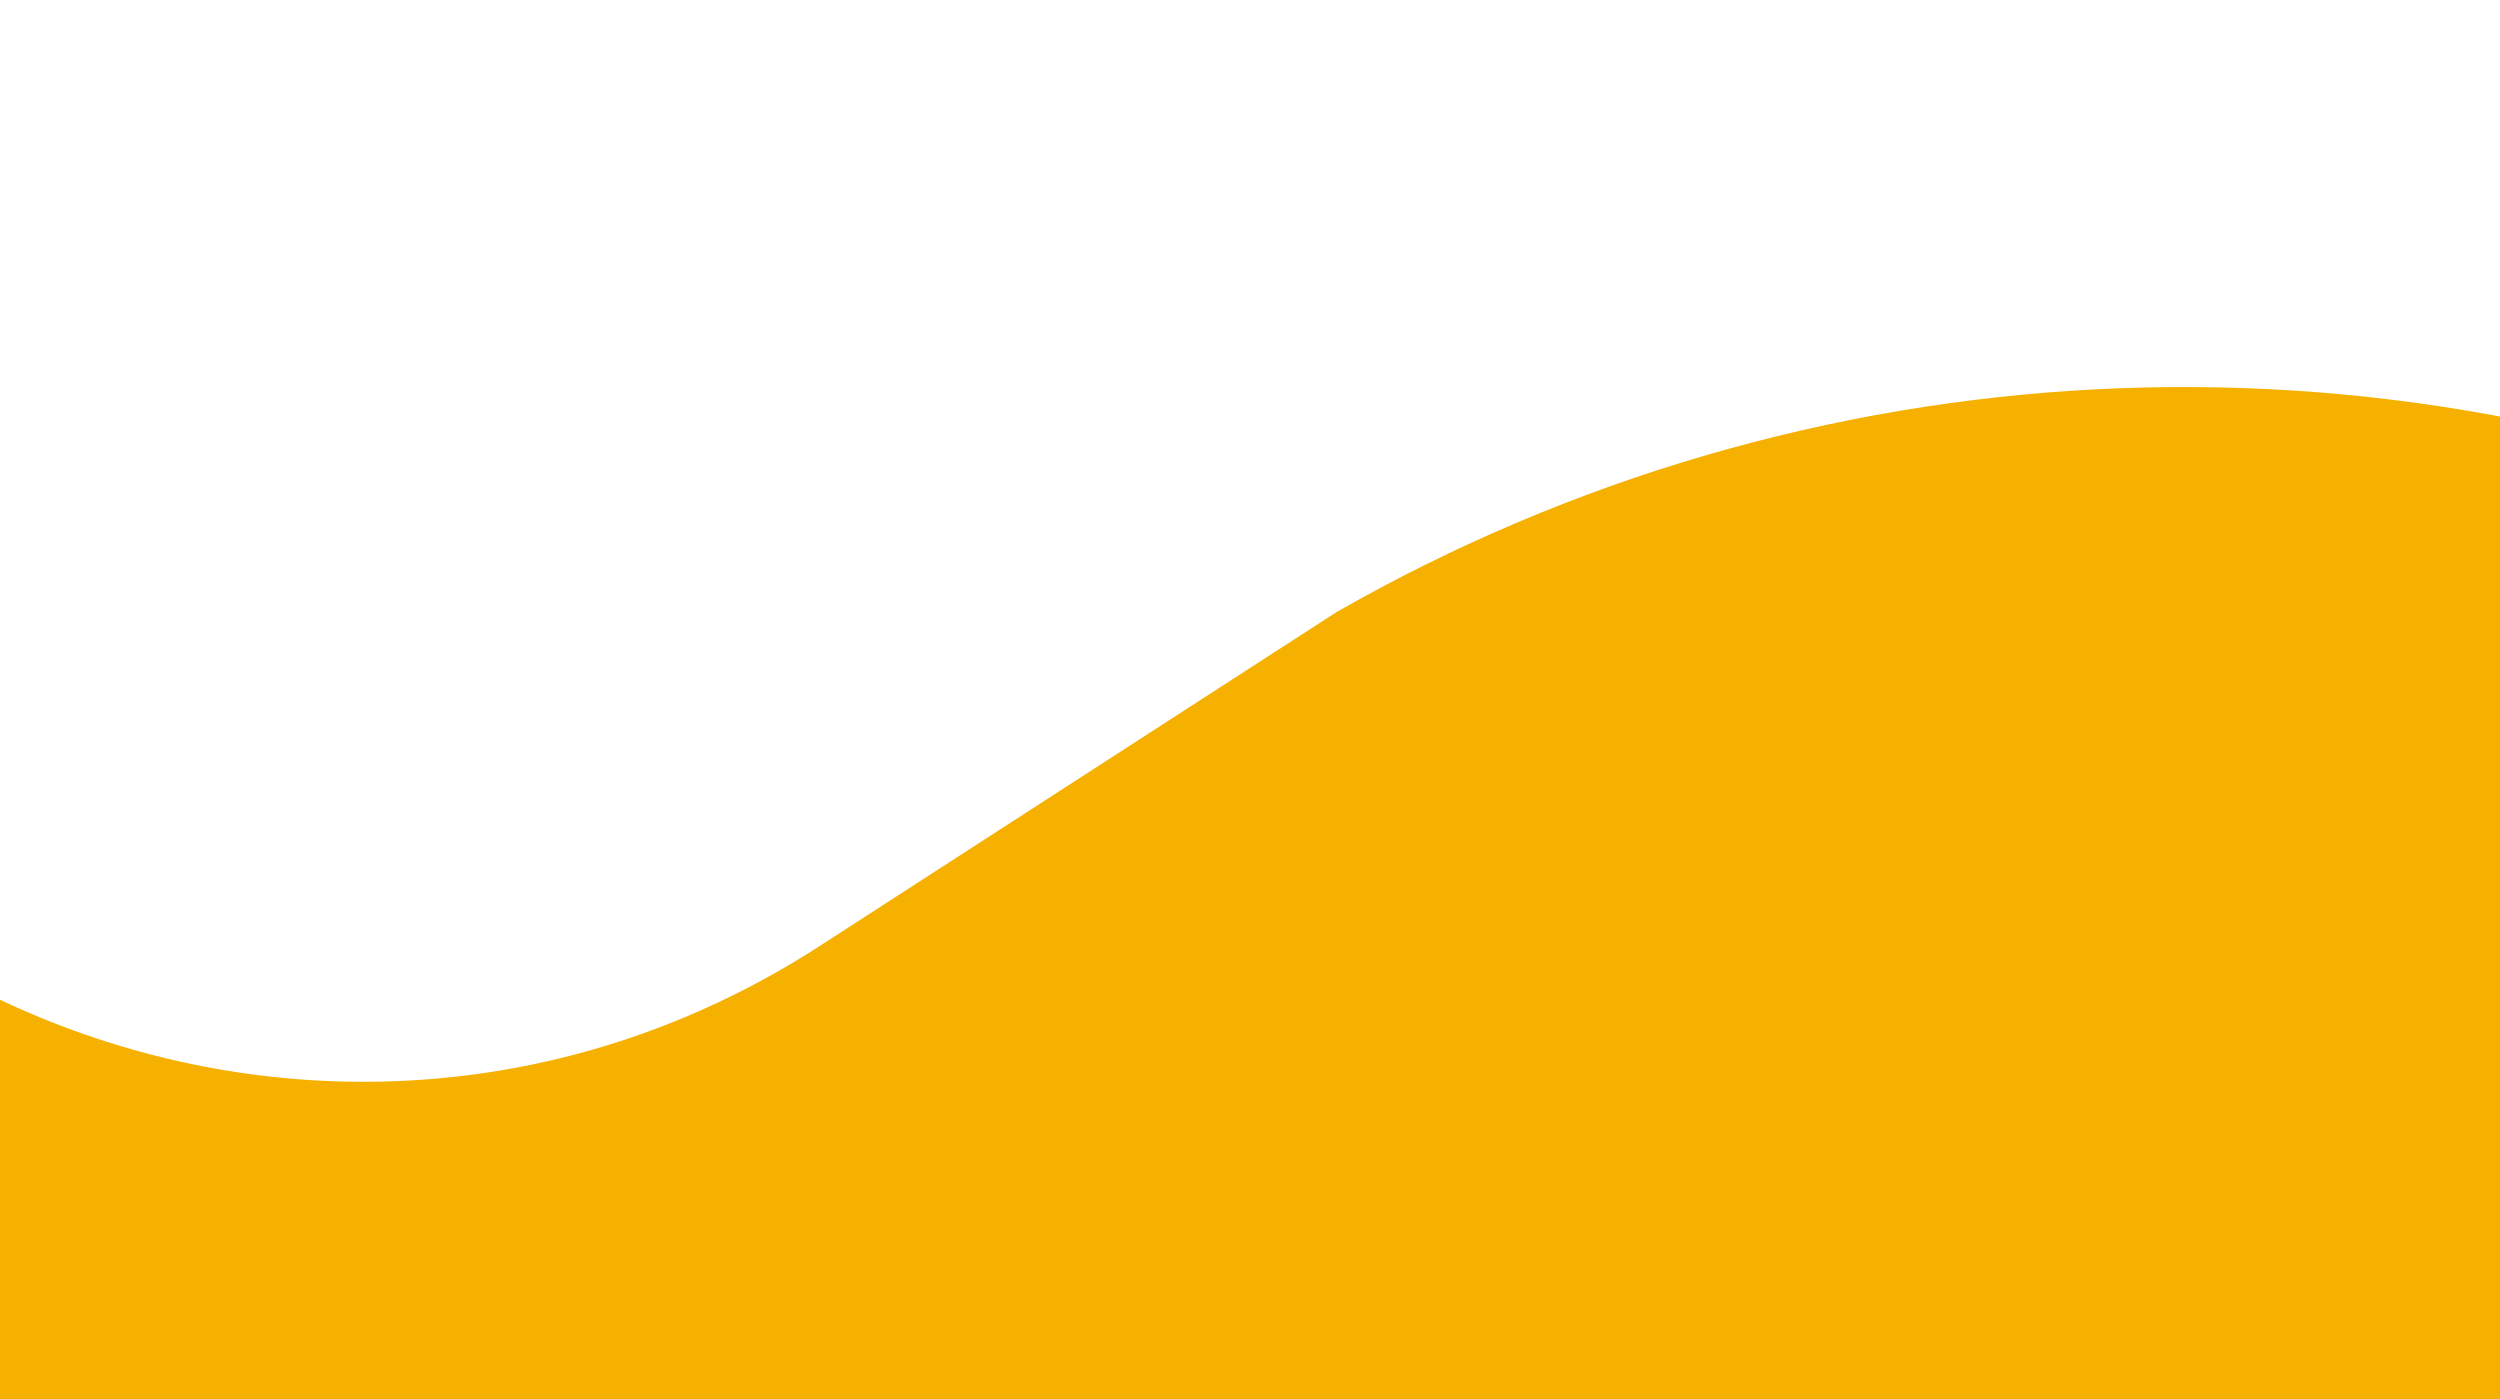 <svg width="411" height="230" viewBox="0 0 411 230" fill="none" xmlns="http://www.w3.org/2000/svg">
<path d="M458.047 412.5C457.769 416.356 454.418 419.256 450.562 418.979L-97.018 379.52C-100.874 379.243 -103.775 375.891 -103.497 372.035L-81.93 72.743C-81.648 68.832 -76.091 68.362 -75.157 72.171V72.171C-52.457 164.694 54.66 207.268 134.68 155.571L219.766 100.601V100.601C297.222 56.356 391.094 51.55 472.663 87.653L480.688 91.205C480.985 91.337 481.168 91.641 481.144 91.965L458.047 412.5Z" fill="#F6B100"/>
</svg>
